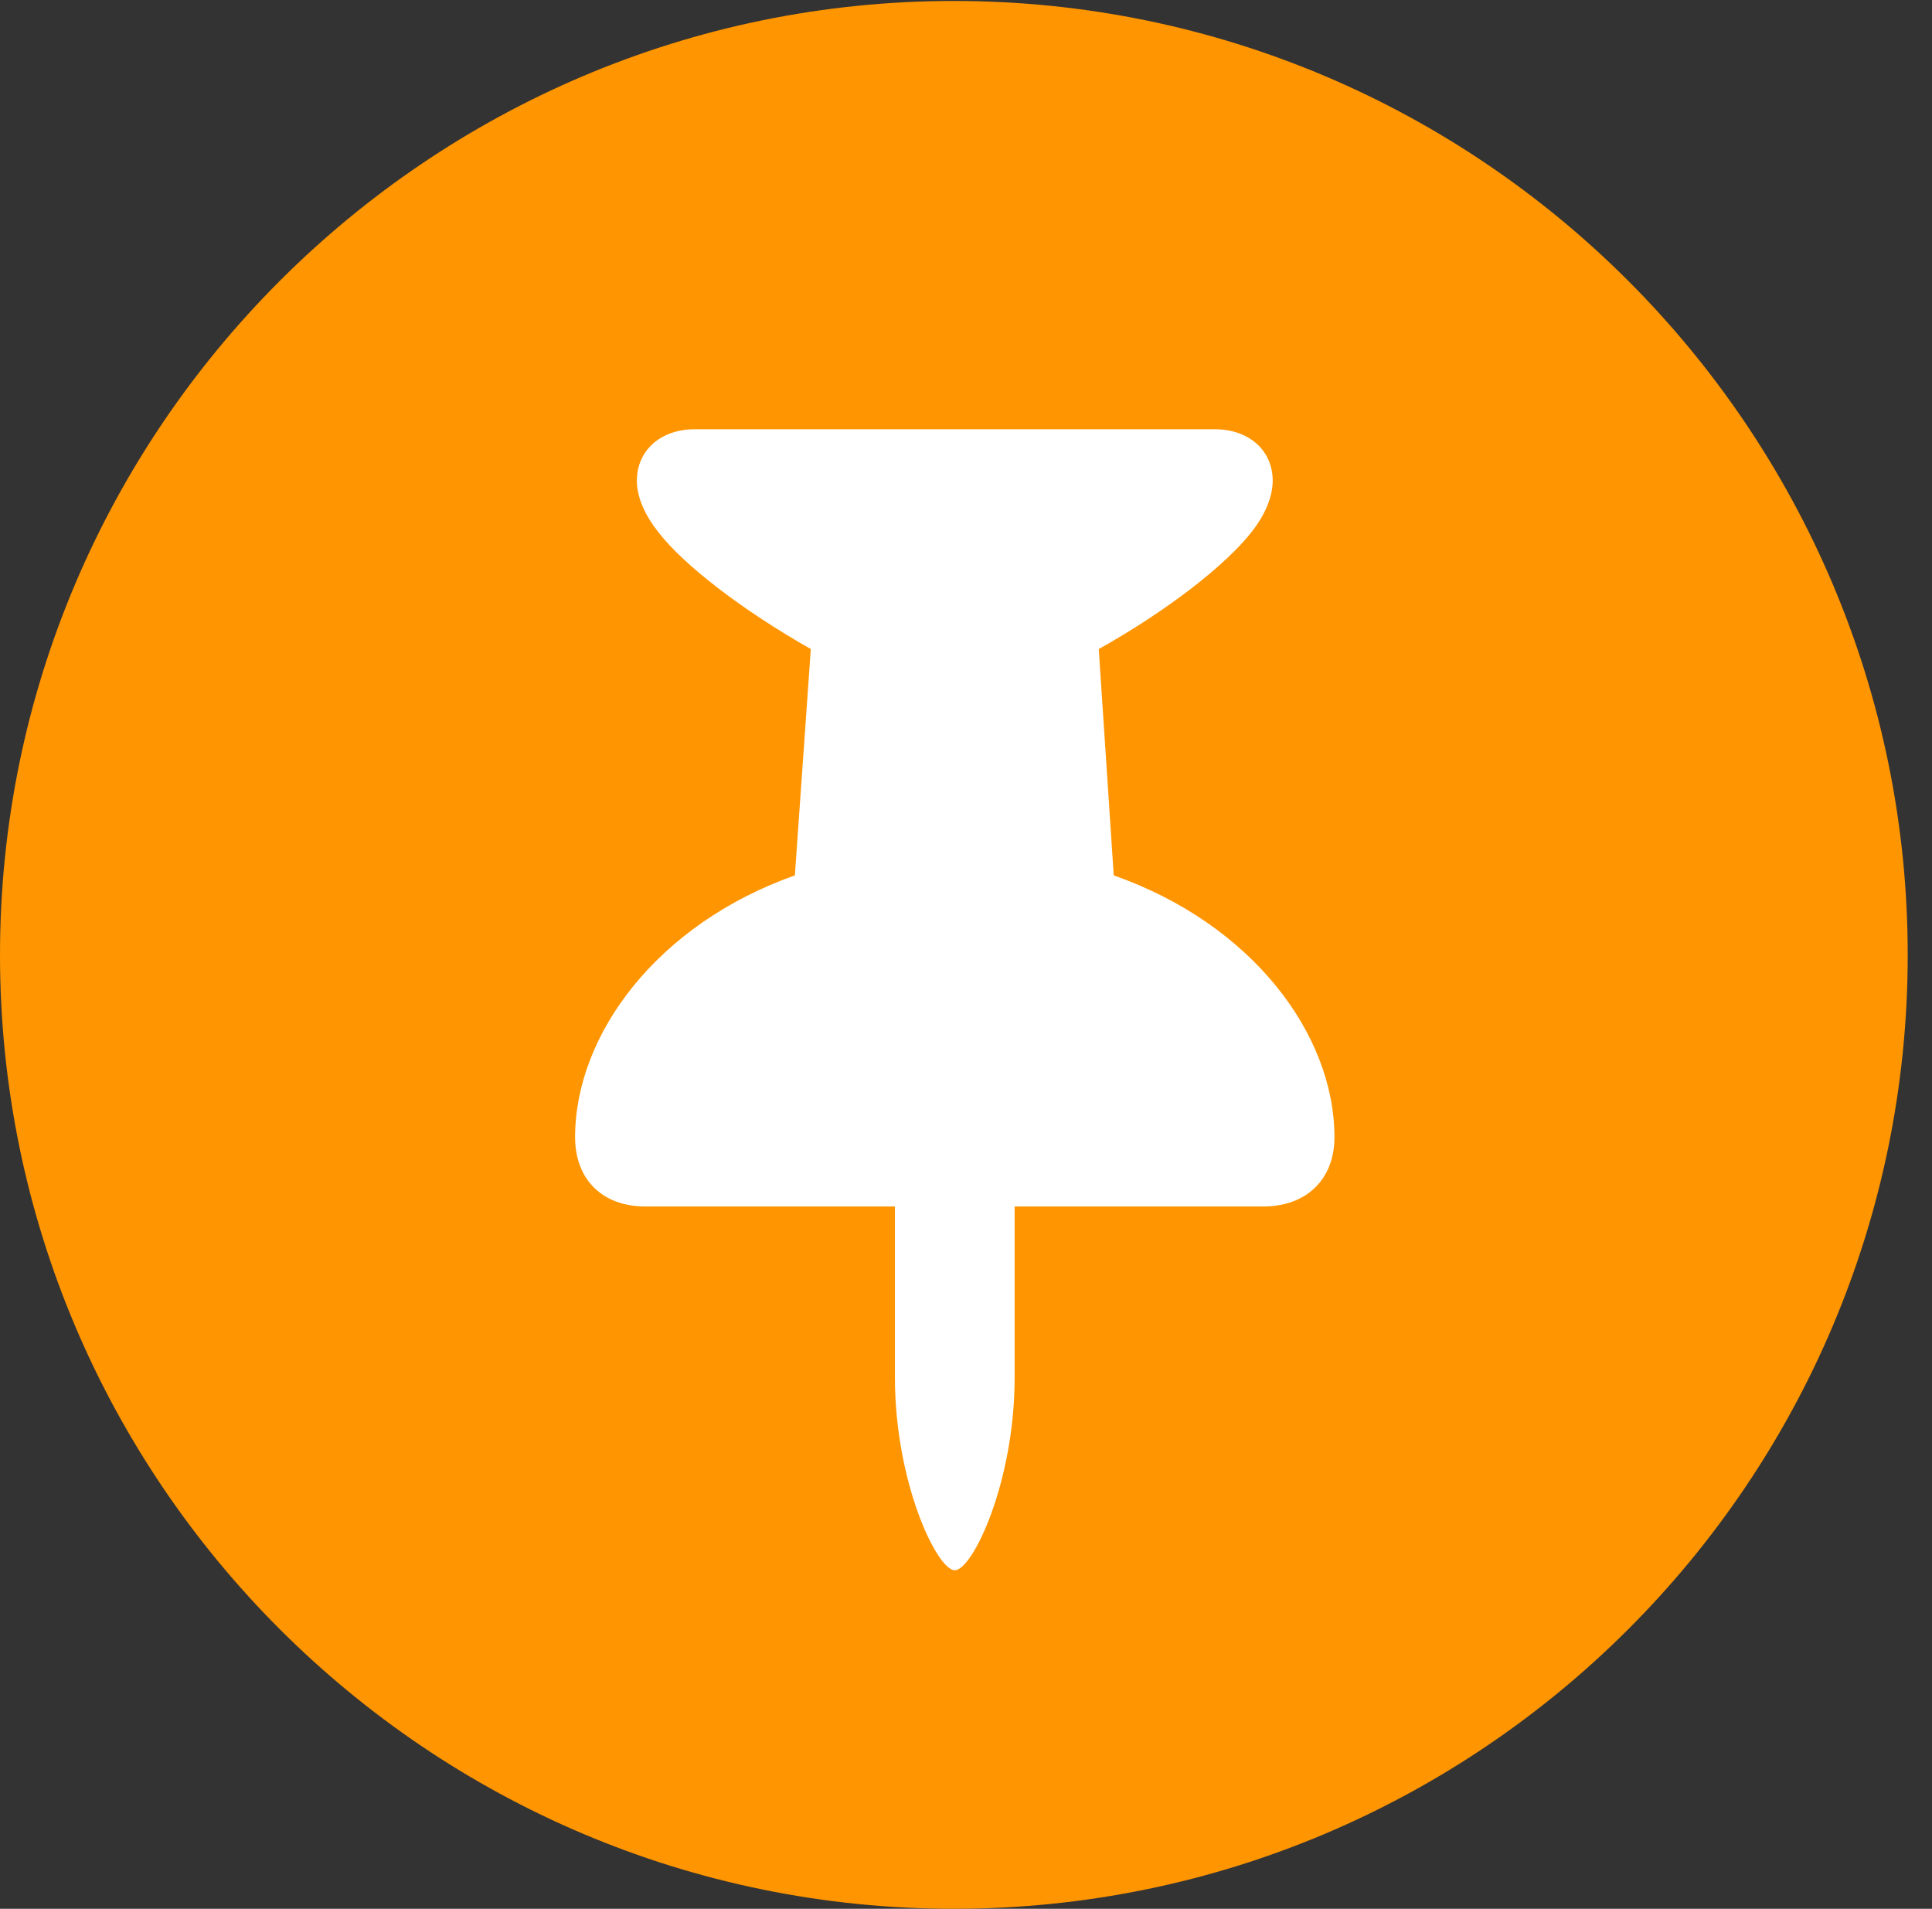<?xml version="1.0" encoding="UTF-8"?>
<!--Generator: Apple Native CoreSVG 326-->
<!DOCTYPE svg
PUBLIC "-//W3C//DTD SVG 1.1//EN"
       "http://www.w3.org/Graphics/SVG/1.1/DTD/svg11.dtd">
<svg version="1.1" xmlns="http://www.w3.org/2000/svg" xmlns:xlink="http://www.w3.org/1999/xlink" viewBox="0 0 28.246 27.904">
 <rect x="0" y="0" width="28.246" height="27.904" fill="#333333" stroke="none"/>
 <g>
  <rect height="27.904" opacity="0" width="28.246" x="0" y="0"/>
  <path d="M13.945 27.904C21.643 27.904 27.891 21.656 27.891 13.959C27.891 6.275 21.643 0.014 13.945 0.014C6.262 0.014 0 6.275 0 13.959C0 21.656 6.262 27.904 13.945 27.904Z" fill="#ff9500"/>
  <path d="M8.408 16.625C8.408 15.121 9.611 13.508 11.621 12.797L11.854 9.488C10.842 8.914 9.994 8.258 9.625 7.779C9.42 7.52 9.311 7.26 9.311 7.027C9.311 6.59 9.652 6.275 10.158 6.275L17.76 6.275C18.266 6.275 18.607 6.59 18.607 7.027C18.607 7.26 18.498 7.52 18.307 7.766C17.938 8.244 17.09 8.914 16.064 9.488L16.283 12.797C18.307 13.508 19.51 15.121 19.51 16.625C19.51 17.24 19.1 17.637 18.471 17.637L14.834 17.637L14.834 20.139C14.834 21.67 14.219 22.955 13.959 22.955C13.699 22.955 13.084 21.67 13.084 20.139L13.084 17.637L9.434 17.637C8.805 17.637 8.408 17.24 8.408 16.625Z" fill="white"/>
 </g>
</svg>
